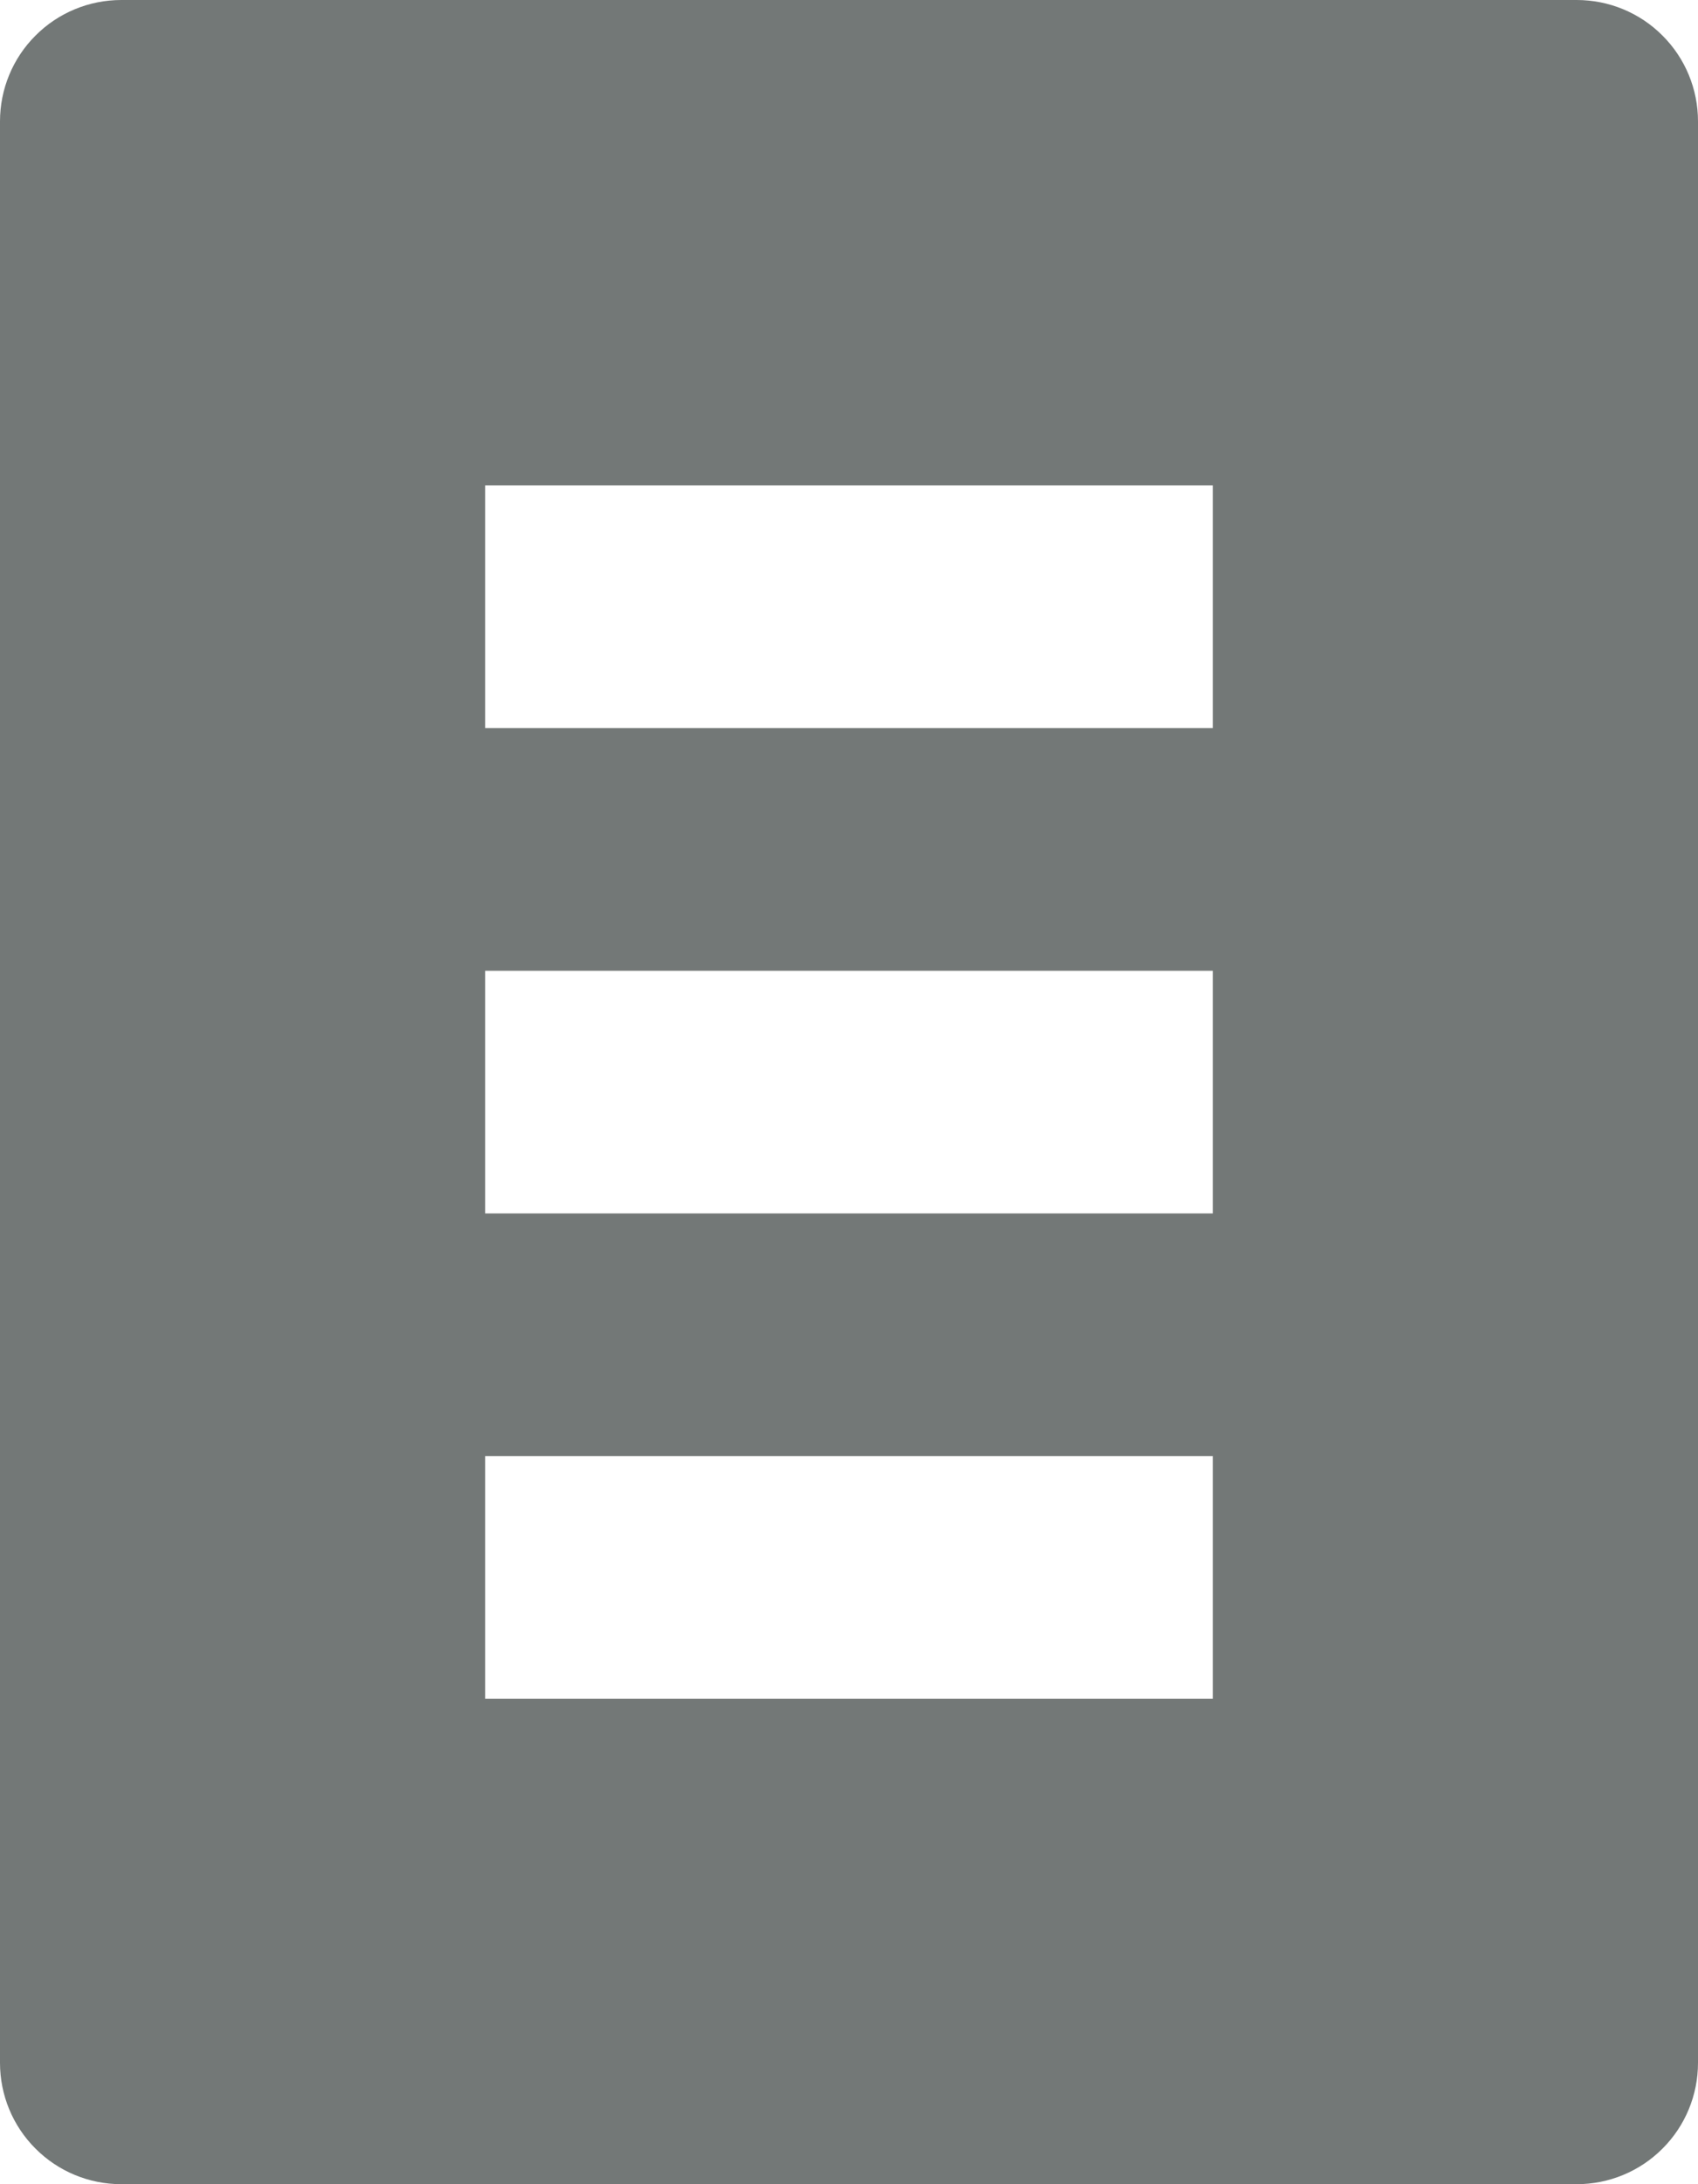 <svg width="14" height="18" viewBox="0 0 14 18" fill="none" xmlns="http://www.w3.org/2000/svg">
<path fill-rule="evenodd" clip-rule="evenodd" d="M13 0H1C0.735 0 0.48 0.105 0.293 0.293C0.105 0.48 0 0.735 0 1V17C0 17.265 0.105 17.52 0.293 17.707C0.48 17.895 0.735 18 1 18H13C13.265 18 13.52 17.895 13.707 17.707C13.895 17.52 14 17.265 14 17V1C14 0.735 13.895 0.48 13.707 0.293C13.52 0.105 13.265 0 13 0ZM10 14H4V12H10V14ZM10 10H4V8H10V10ZM10 6H4V4H10V6Z" fill="#737877"/>
</svg>

